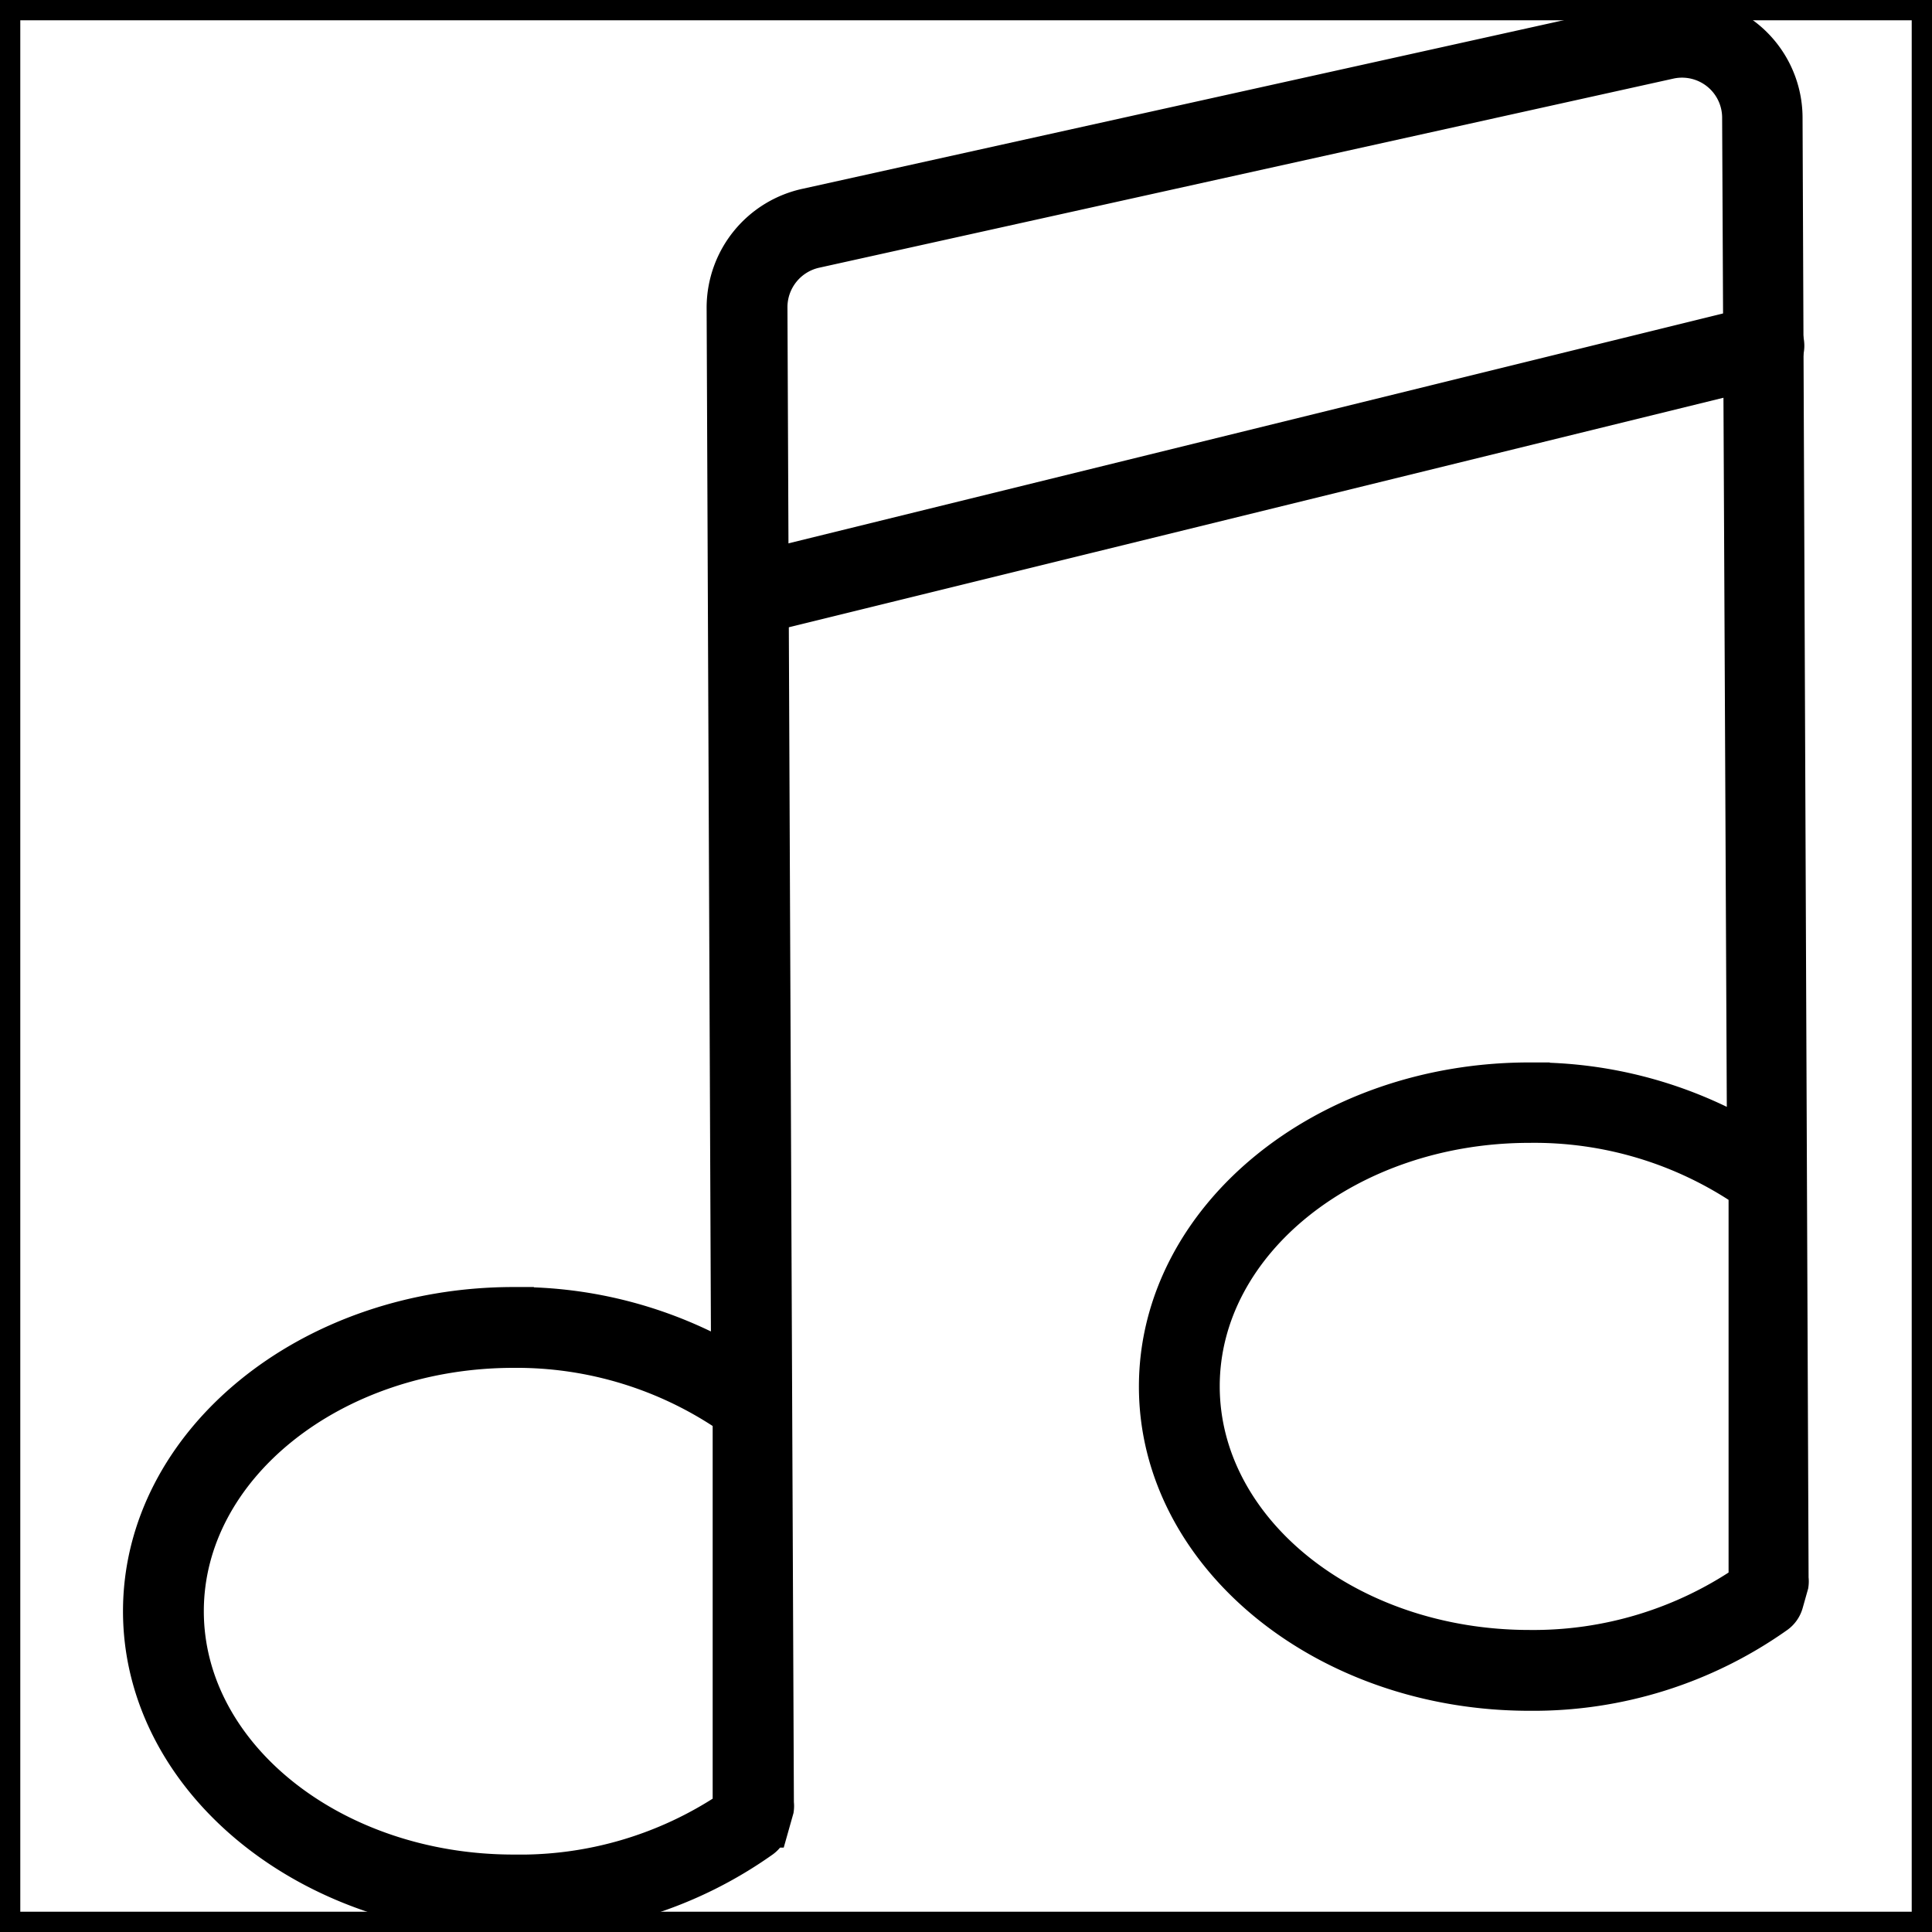 <!DOCTYPE svg PUBLIC "-//W3C//DTD SVG 1.1//EN" "http://www.w3.org/Graphics/SVG/1.1/DTD/svg11.dtd">
<!-- Uploaded to: SVG Repo, www.svgrepo.com, Transformed by: SVG Repo Mixer Tools -->
<svg width="800px" height="800px" viewBox="0 0 48 48" xmlns="http://www.w3.org/2000/svg" fill="#000000" stroke="#000000" stroke-width="1.008">
<g id="SVGRepo_bgCarrier" stroke-width="0"/>
<g id="SVGRepo_tracerCarrier" stroke-linecap="round" stroke-linejoin="round"/>
<g id="SVGRepo_iconCarrier">
<title>ONE-xicons</title>
<path d="M18.93,15.21a0.5,0.5,0,0,1-.12-1L43.69,8.09a0.5,0.5,0,0,1,.24,1L19.05,15.2H18.93Z"/>
<path d="M12.76,47.58c-5.07,0-9.2-3.39-9.2-7.55s4.13-7.55,9.2-7.55a10.59,10.59,0,0,1,5.41,1.44L18.06,7.63a2.52,2.52,0,0,1,2-2.45l21.22-4.7a2.5,2.5,0,0,1,3,2.43l0.15,36.31a0.52,0.52,0,0,1,0,.14l-0.13.46a0.5,0.5,0,0,1-.18.26A10.41,10.41,0,0,1,38,42c-5.07,0-9.2-3.39-9.2-7.55s4.12-7.55,9.2-7.55a10.59,10.59,0,0,1,5.41,1.44L43.29,2.92a1.5,1.5,0,0,0-1.82-1.46L20.24,6.16a1.51,1.51,0,0,0-1.18,1.47L19.22,44.8a0.52,0.52,0,0,1,0,.14l-0.13.46a0.5,0.5,0,0,1-.18.26A10.4,10.4,0,0,1,12.76,47.58Zm0-14.1c-4.52,0-8.2,2.94-8.2,6.55s3.68,6.55,8.2,6.55A9.44,9.44,0,0,0,18.15,45l0.06-.22,0-9.62A9.43,9.43,0,0,0,12.76,33.48ZM38,27.89c-4.52,0-8.2,2.94-8.2,6.55S33.46,41,38,41a9.45,9.45,0,0,0,5.39-1.62l0.06-.22,0-9.62A9.43,9.43,0,0,0,38,27.89Z"/>
<rect width="48" height="48" fill="none"/>
</g>
</svg>